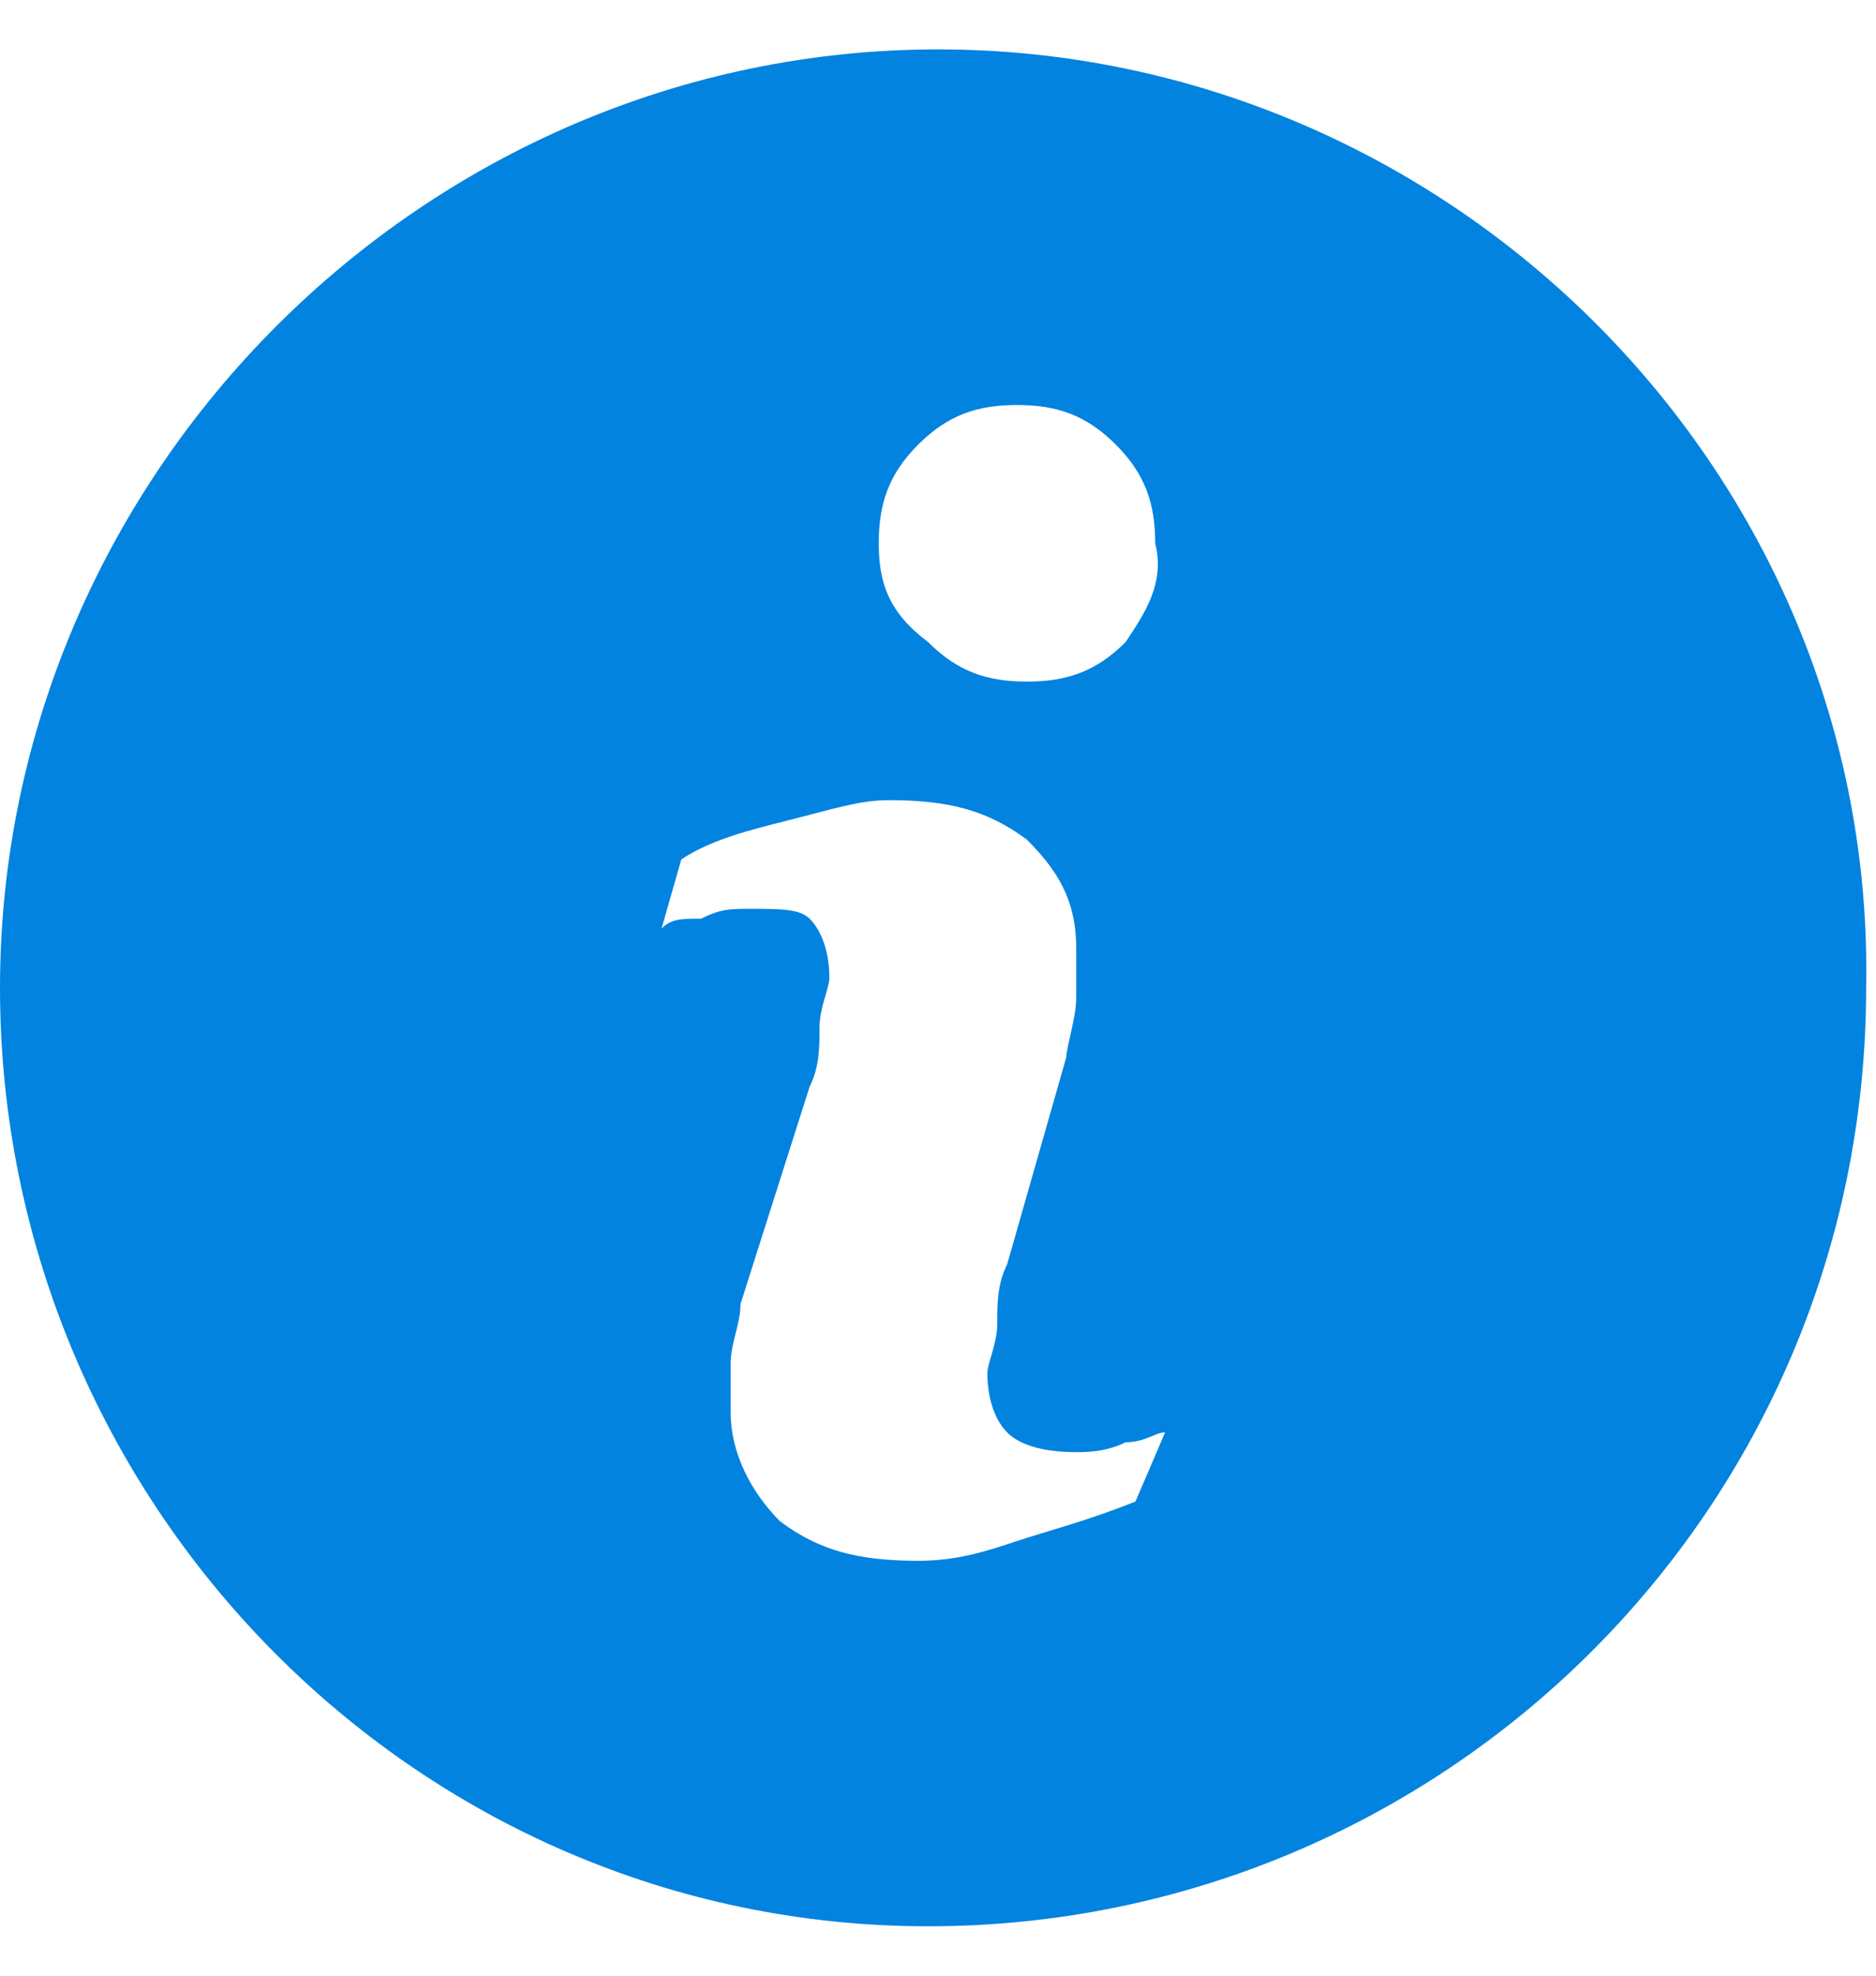 <?xml version="1.0" encoding="utf-8"?>
<!-- Generator: Adobe Illustrator 17.1.0, SVG Export Plug-In . SVG Version: 6.00 Build 0)  -->
<!DOCTYPE svg PUBLIC "-//W3C//DTD SVG 1.1//EN" "http://www.w3.org/Graphics/SVG/1.1/DTD/svg11.dtd">
<svg version="1.1" id="i_icon_1_" xmlns="http://www.w3.org/2000/svg" xmlns:xlink="http://www.w3.org/1999/xlink" x="0px" y="0px"
	 viewBox="0 0 19 20" enable-background="new 0 0 19 20" xml:space="preserve">
<g id="i_icon">
	<g>
		<path fill-rule="evenodd" clip-rule="evenodd" fill="#0283DF" d="M9.5,0.5C4.3,0.5,0,4.8,0,10c0,5.2,4.2,9.5,9.4,9.5
			c5.2,0,9.5-4.2,9.5-9.5C19,4.8,14.7,0.5,9.5,0.5z M11.5,15.2c-0.5,0.2-0.9,0.3-1.2,0.4c-0.3,0.1-0.6,0.2-1,0.2
			c-0.6,0-1-0.1-1.4-0.4c-0.3-0.3-0.5-0.7-0.5-1.1c0-0.2,0-0.3,0-0.5c0-0.2,0.1-0.4,0.1-0.6L8.2,11c0.1-0.2,0.1-0.4,0.1-0.6
			c0-0.2,0.1-0.4,0.1-0.5c0-0.3-0.1-0.5-0.2-0.6C8.1,9.2,7.9,9.2,7.6,9.2c-0.2,0-0.3,0-0.5,0.1C6.9,9.3,6.8,9.3,6.7,9.4l0.2-0.7
			C7.2,8.5,7.6,8.4,8,8.3c0.4-0.1,0.7-0.2,1-0.2c0.6,0,1,0.1,1.4,0.4c0.3,0.3,0.5,0.6,0.5,1.1c0,0.1,0,0.3,0,0.5
			c0,0.2-0.1,0.5-0.1,0.6l-0.6,2.1c-0.1,0.2-0.1,0.4-0.1,0.6c0,0.2-0.1,0.4-0.1,0.5c0,0.3,0.1,0.5,0.2,0.6c0.1,0.1,0.3,0.2,0.7,0.2
			c0.1,0,0.3,0,0.5-0.1c0.2,0,0.3-0.1,0.4-0.1L11.5,15.2z M11.4,6.5c-0.3,0.3-0.6,0.4-1,0.4c-0.4,0-0.7-0.1-1-0.4
			C9,6.2,8.9,5.9,8.9,5.5c0-0.4,0.1-0.7,0.4-1c0.3-0.3,0.6-0.4,1-0.4c0.4,0,0.7,0.1,1,0.4c0.3,0.3,0.4,0.6,0.4,1
			C11.8,5.9,11.6,6.2,11.4,6.5z"/>
	</g>
</g>
</svg>
